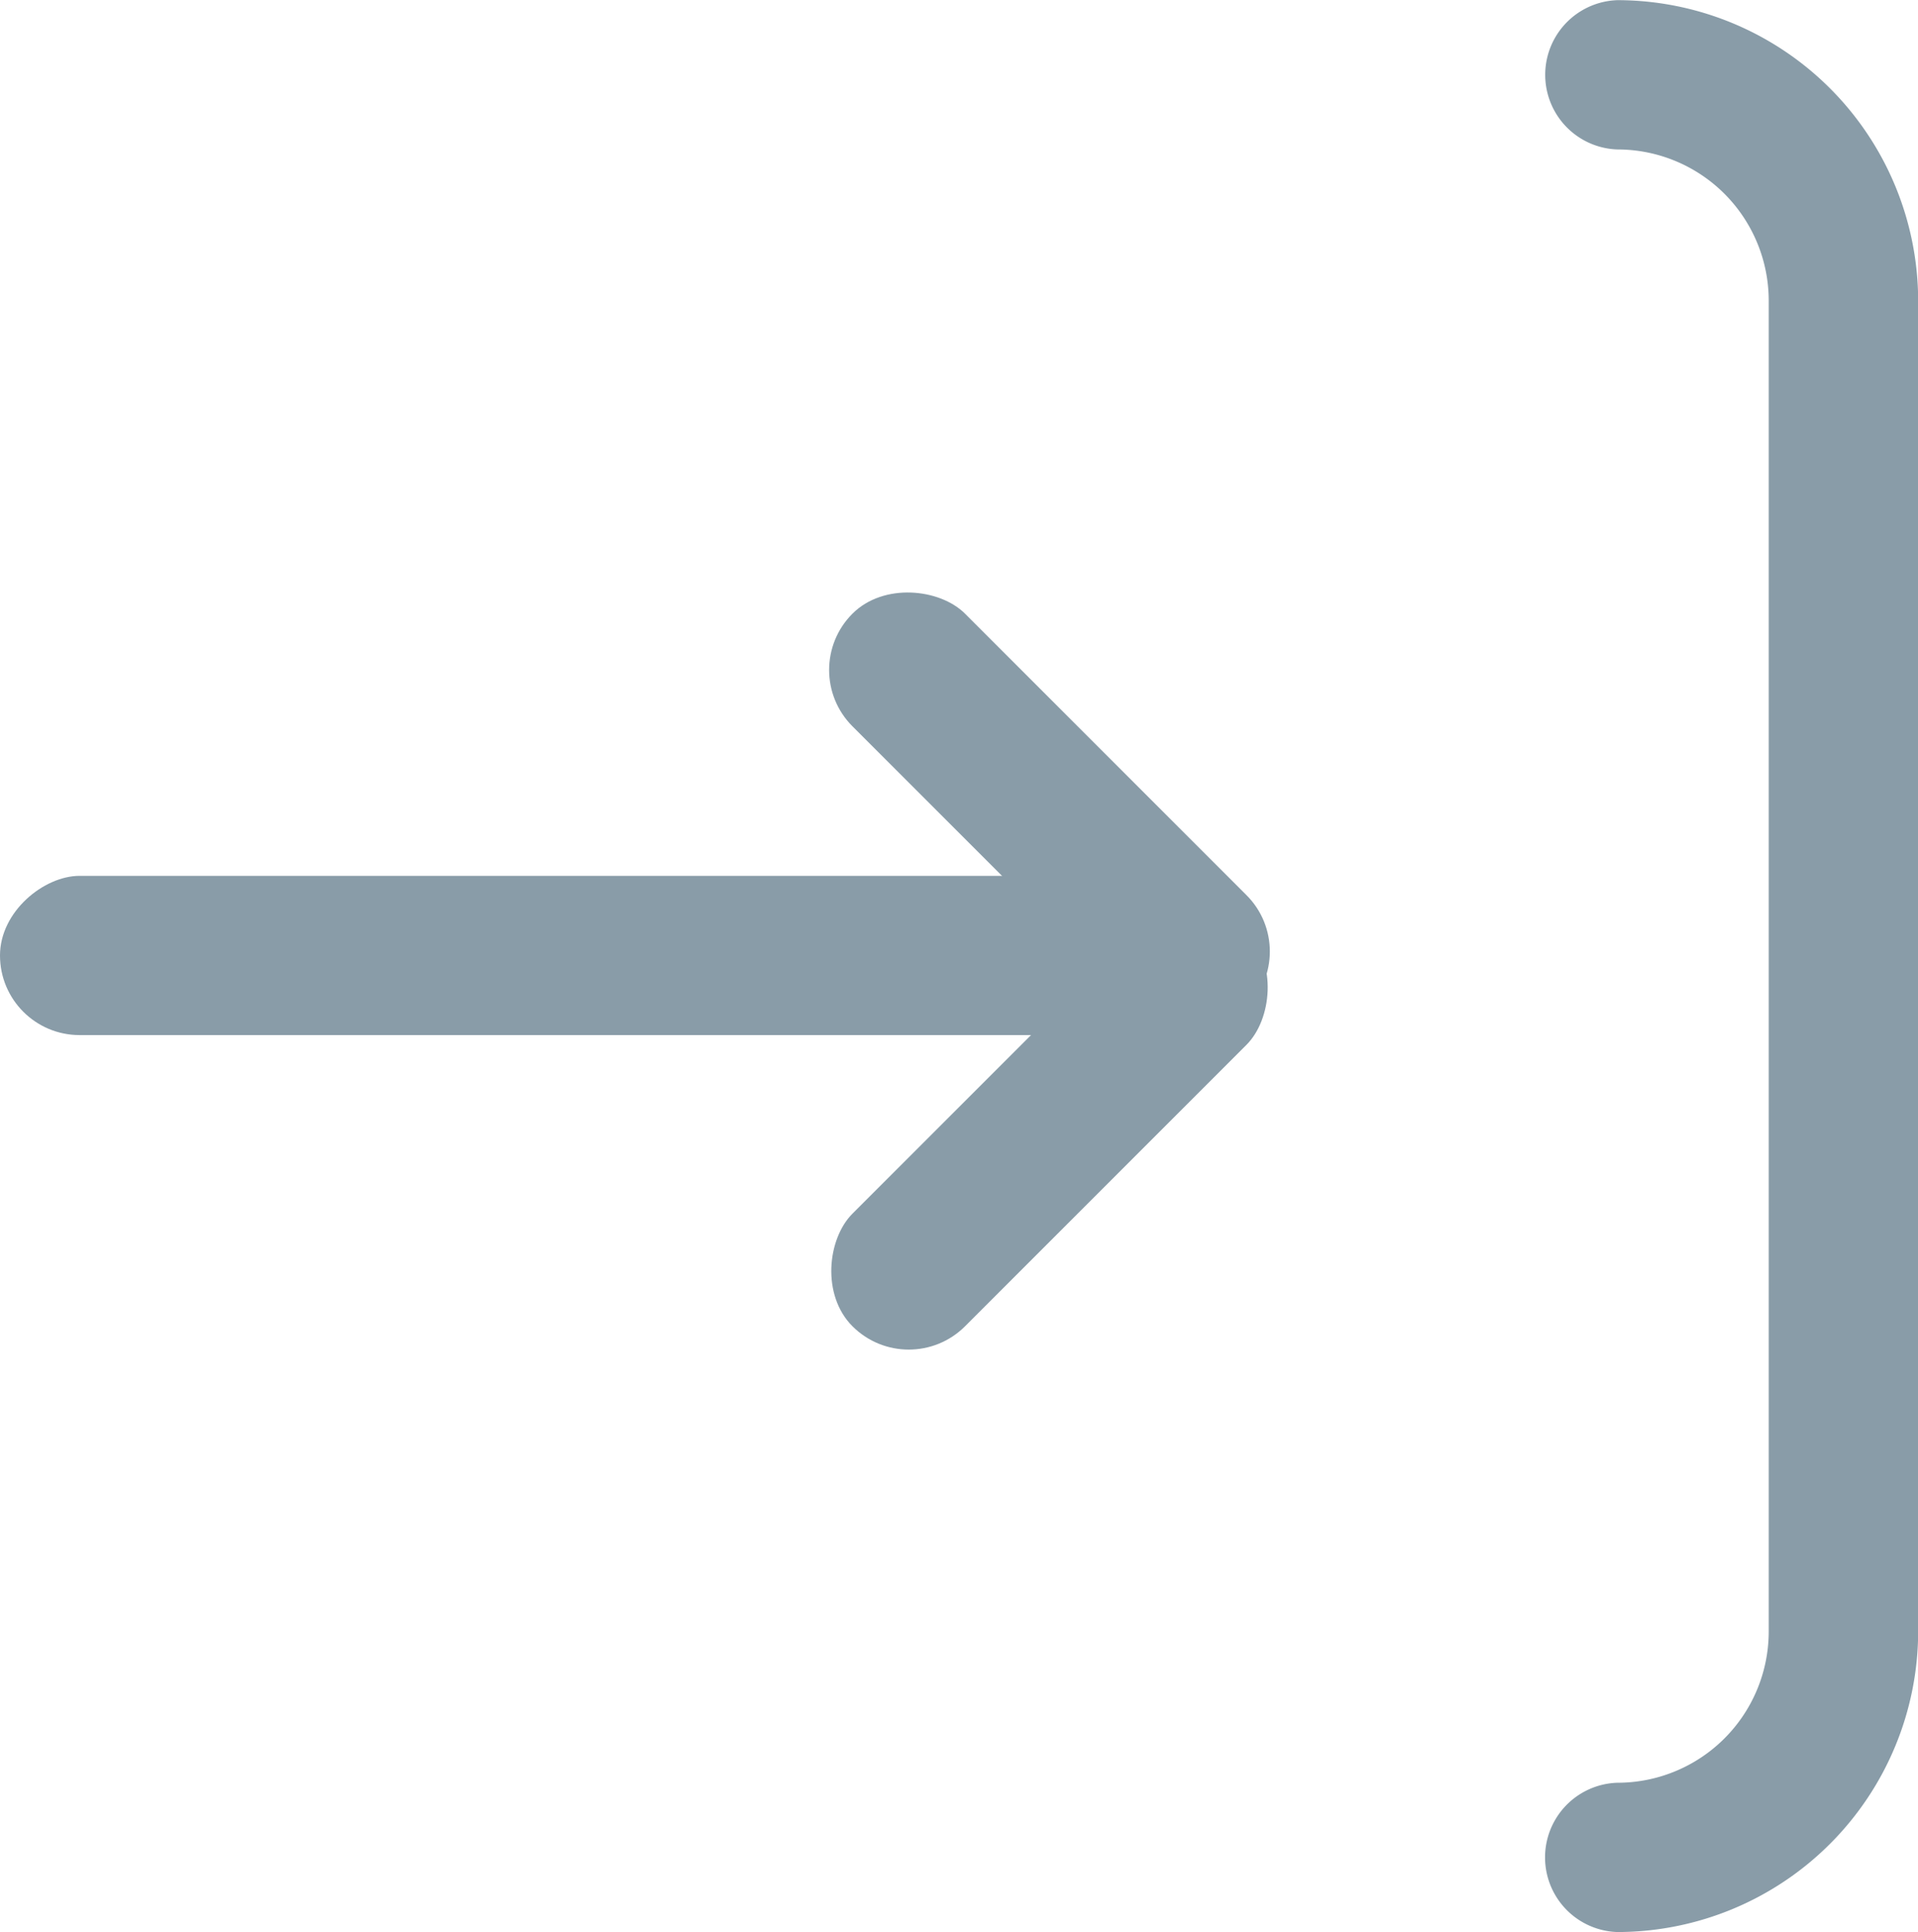 <svg id="icon-nav-logout" xmlns="http://www.w3.org/2000/svg" width="24.091" height="24.266" viewBox="0 0 24.091 24.266">
  <path id="branching" d="M12.77,4.121V20.832a1.9,1.9,0,0,0,1.9,1.9.938.938,0,0,1,0,1.875,3.781,3.781,0,0,1-3.777-3.777V4.121A3.781,3.781,0,0,1,14.672.344a.938.938,0,0,1,0,1.875A1.9,1.9,0,0,0,12.77,4.121Z" transform="translate(34.986 24.609) rotate(180)" fill="#899ca8"/>
  <g id="Group_4662" data-name="Group 4662" transform="translate(-34.623 -966.583)">
    <rect id="Rectangle_2756" data-name="Rectangle 2756" width="2" height="15.906" rx="1" transform="translate(50.529 977.583) rotate(90)" fill="#899ca8"/>
    <rect id="Rectangle_2757" data-name="Rectangle 2757" width="2" height="7" rx="1" transform="translate(50.987 978.533) rotate(135)" fill="#899ca8"/>
    <rect id="Rectangle_2758" data-name="Rectangle 2758" width="2" height="7" rx="1" transform="translate(49.573 977.583) rotate(45)" fill="#899ca8"/>
  </g>
</svg>
